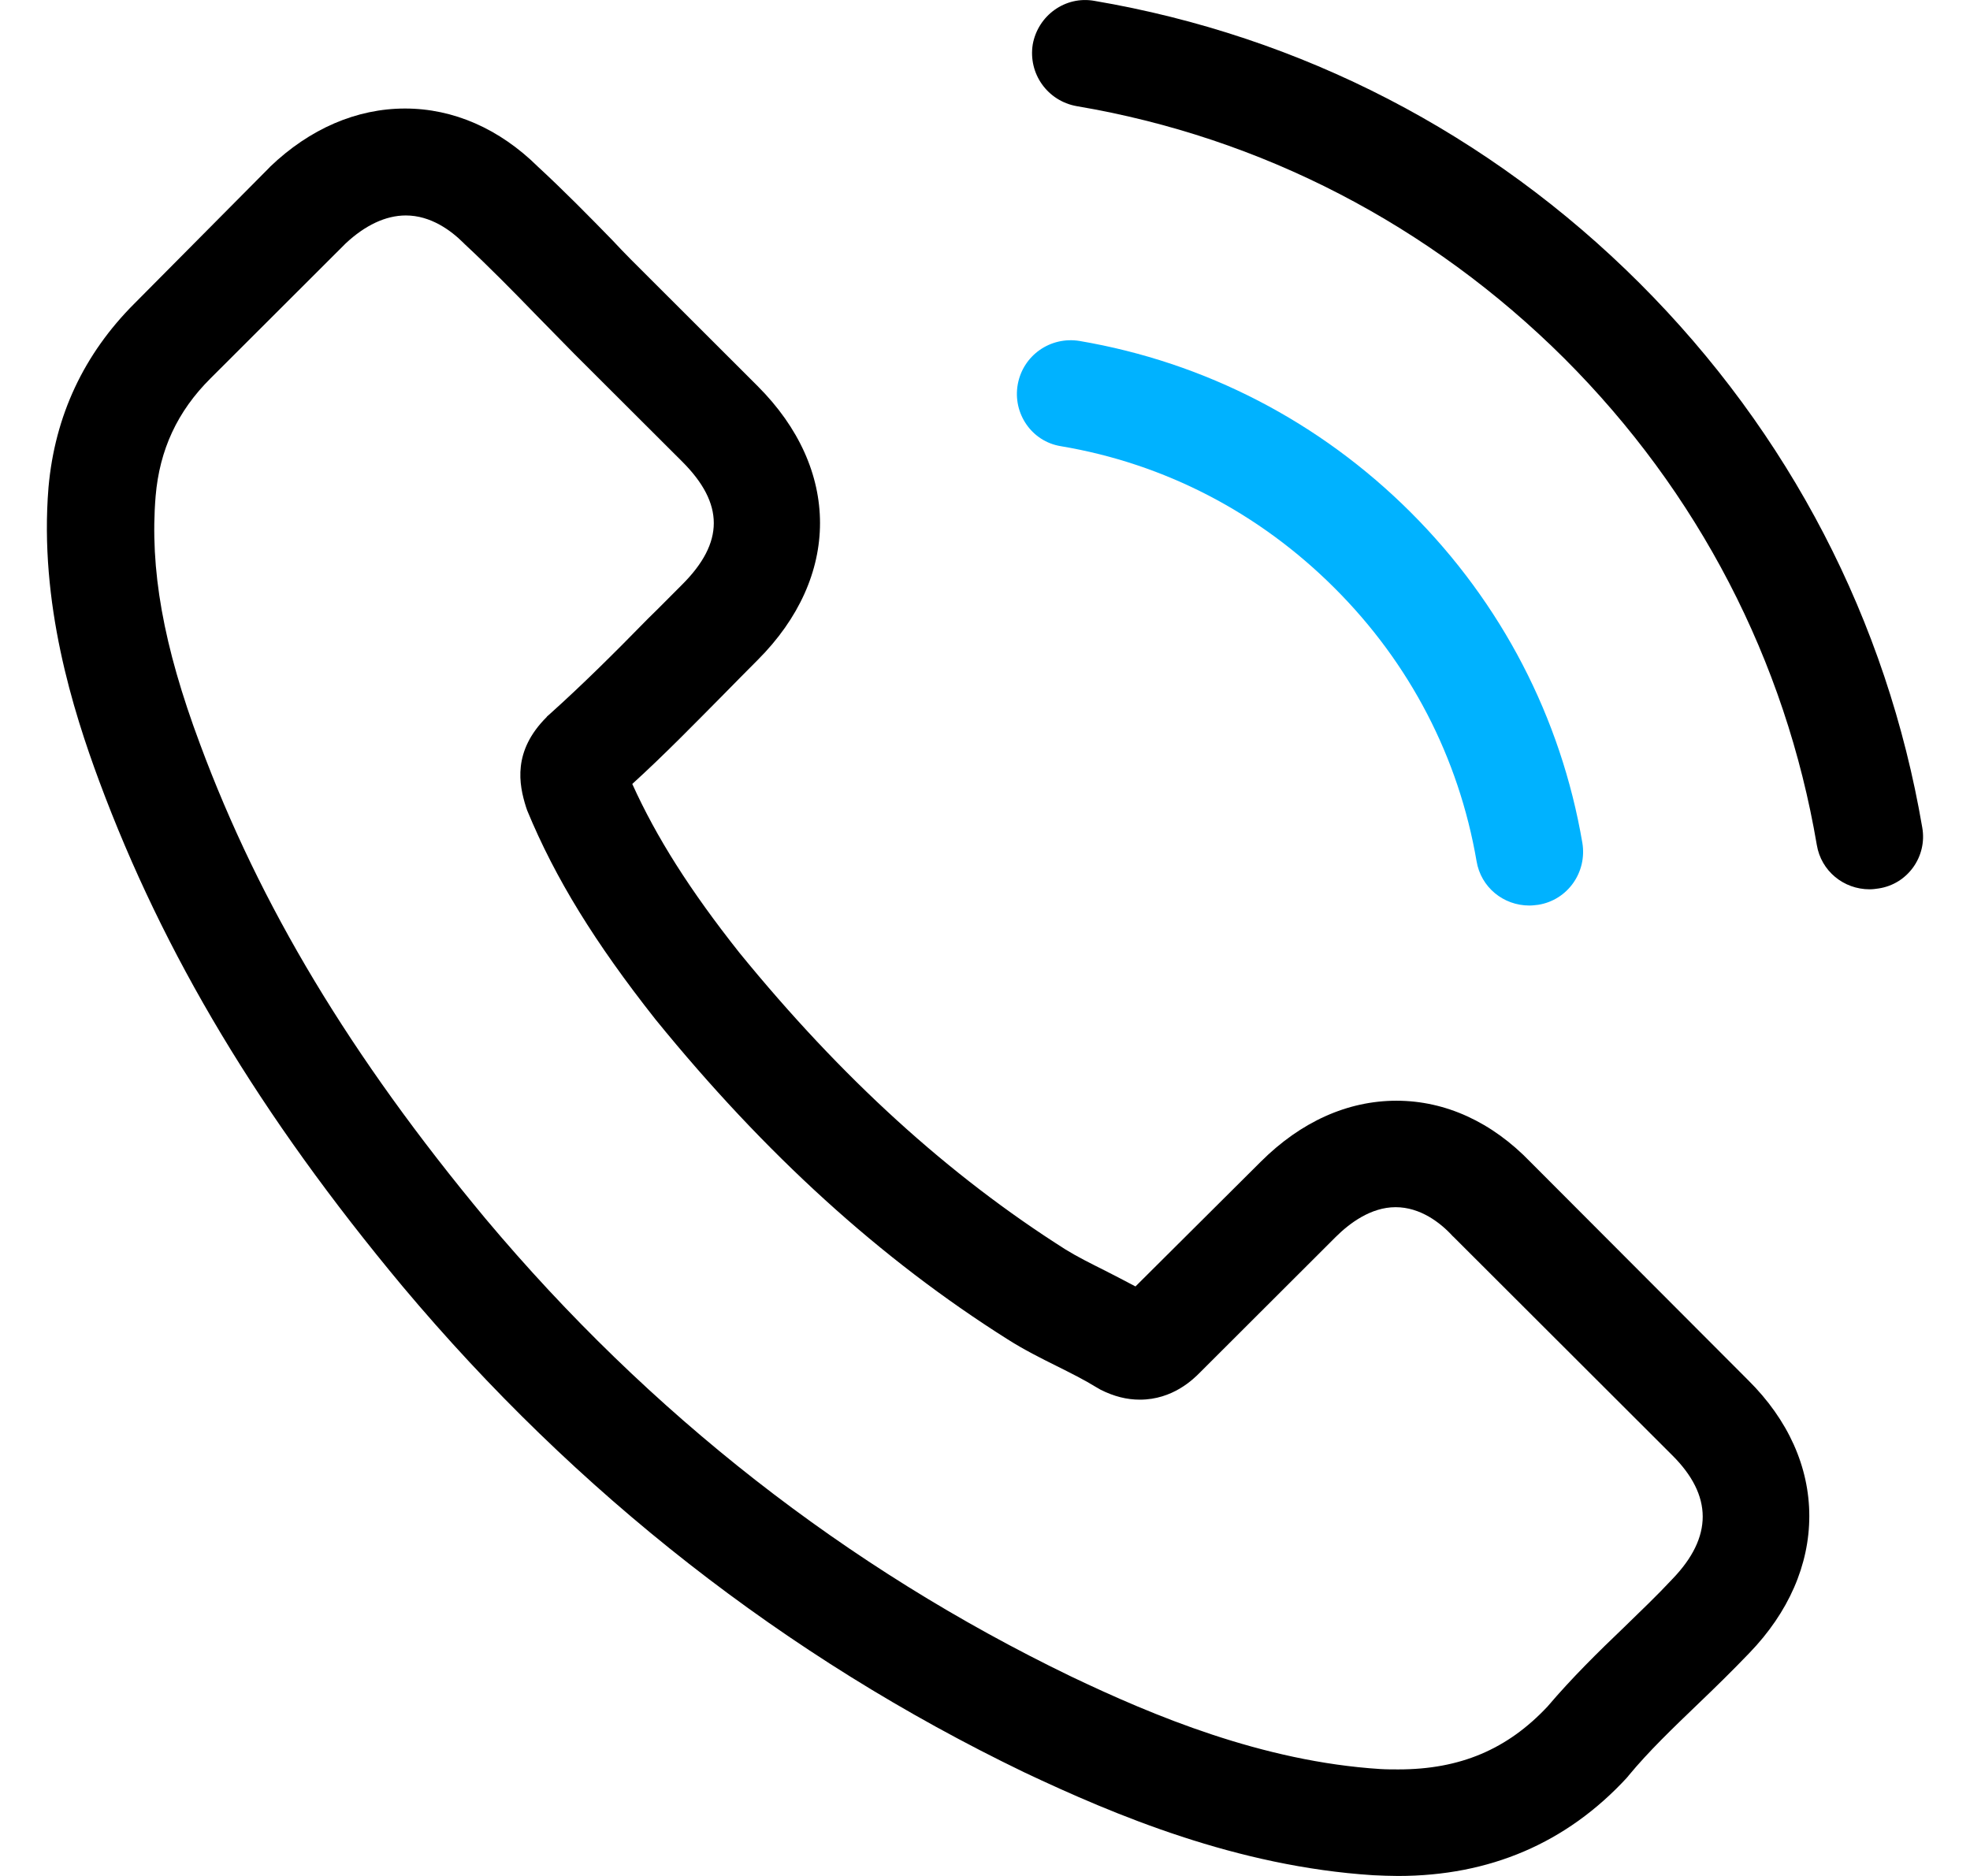 <svg width="21" height="20" viewBox="0 0 21 20" fill="none" xmlns="http://www.w3.org/2000/svg">
<path d="M16.315 12.389C15.905 11.963 15.41 11.735 14.886 11.735C14.366 11.735 13.867 11.959 13.44 12.385L12.104 13.715C11.995 13.656 11.885 13.601 11.779 13.546C11.627 13.47 11.483 13.398 11.36 13.322C10.109 12.529 8.972 11.494 7.881 10.156C7.353 9.489 6.998 8.928 6.74 8.358C7.087 8.042 7.408 7.712 7.721 7.396C7.839 7.277 7.957 7.155 8.076 7.037C8.963 6.15 8.963 5.002 8.076 4.116L6.922 2.963C6.791 2.833 6.655 2.698 6.529 2.562C6.275 2.301 6.009 2.031 5.734 1.777C5.324 1.372 4.833 1.157 4.318 1.157C3.802 1.157 3.303 1.372 2.88 1.777C2.876 1.782 2.876 1.782 2.872 1.786L1.435 3.234C0.894 3.774 0.585 4.432 0.517 5.196C0.416 6.429 0.779 7.577 1.058 8.329C1.743 10.173 2.766 11.883 4.292 13.715C6.144 15.922 8.372 17.666 10.916 18.894C11.889 19.354 13.187 19.899 14.636 19.992C14.725 19.996 14.818 20 14.903 20C15.879 20 16.699 19.65 17.342 18.953C17.346 18.945 17.355 18.941 17.359 18.932C17.579 18.666 17.832 18.425 18.099 18.168C18.28 17.995 18.466 17.813 18.648 17.623C19.067 17.189 19.287 16.682 19.287 16.163C19.287 15.64 19.062 15.137 18.636 14.715L16.315 12.389ZM17.828 16.834C17.824 16.834 17.824 16.838 17.828 16.834C17.663 17.011 17.494 17.172 17.312 17.349C17.038 17.611 16.759 17.885 16.497 18.193C16.07 18.649 15.566 18.864 14.907 18.864C14.844 18.864 14.776 18.864 14.713 18.86C13.457 18.78 12.29 18.29 11.415 17.872C9.023 16.716 6.922 15.074 5.176 12.993C3.734 11.258 2.771 9.654 2.132 7.932C1.739 6.881 1.595 6.062 1.659 5.289C1.701 4.795 1.891 4.386 2.242 4.036L3.684 2.596C3.891 2.402 4.111 2.297 4.326 2.297C4.592 2.297 4.808 2.457 4.943 2.592C4.948 2.596 4.952 2.6 4.956 2.605C5.214 2.845 5.459 3.094 5.717 3.36C5.848 3.495 5.983 3.63 6.119 3.77L7.273 4.922C7.721 5.37 7.721 5.783 7.273 6.231C7.15 6.353 7.032 6.475 6.909 6.594C6.554 6.957 6.216 7.294 5.848 7.624C5.84 7.632 5.831 7.636 5.827 7.645C5.463 8.008 5.531 8.362 5.607 8.603C5.611 8.616 5.615 8.628 5.62 8.641C5.92 9.367 6.343 10.051 6.985 10.865L6.989 10.87C8.156 12.305 9.386 13.424 10.743 14.28C10.916 14.39 11.094 14.479 11.263 14.563C11.415 14.639 11.559 14.711 11.682 14.787C11.699 14.795 11.716 14.808 11.732 14.816C11.876 14.888 12.011 14.922 12.151 14.922C12.502 14.922 12.722 14.703 12.793 14.631L14.239 13.187C14.383 13.044 14.611 12.87 14.877 12.87C15.14 12.87 15.355 13.035 15.486 13.179C15.49 13.183 15.49 13.183 15.495 13.187L17.824 15.513C18.259 15.944 18.259 16.387 17.828 16.834Z" fill="currentColor"/>
<path d="M11.309 4.757C12.417 4.943 13.423 5.467 14.226 6.269C15.03 7.071 15.55 8.075 15.74 9.181C15.786 9.46 16.027 9.654 16.302 9.654C16.336 9.654 16.365 9.65 16.399 9.646C16.712 9.595 16.919 9.299 16.868 8.987C16.64 7.649 16.006 6.429 15.038 5.462C14.07 4.496 12.848 3.863 11.508 3.635C11.195 3.584 10.904 3.791 10.849 4.099C10.794 4.407 10.997 4.707 11.309 4.757Z" fill="#00B2FF"/>
<path d="M20.491 8.822C20.115 6.619 19.075 4.614 17.477 3.018C15.879 1.423 13.871 0.384 11.665 0.009C11.356 -0.046 11.065 0.165 11.009 0.473C10.959 0.785 11.166 1.077 11.479 1.132C13.449 1.465 15.245 2.398 16.674 3.82C18.103 5.247 19.033 7.041 19.367 9.008C19.413 9.287 19.654 9.481 19.929 9.481C19.963 9.481 19.992 9.477 20.026 9.472C20.335 9.426 20.546 9.131 20.491 8.822Z" fill="currentColor"/>
</svg>
